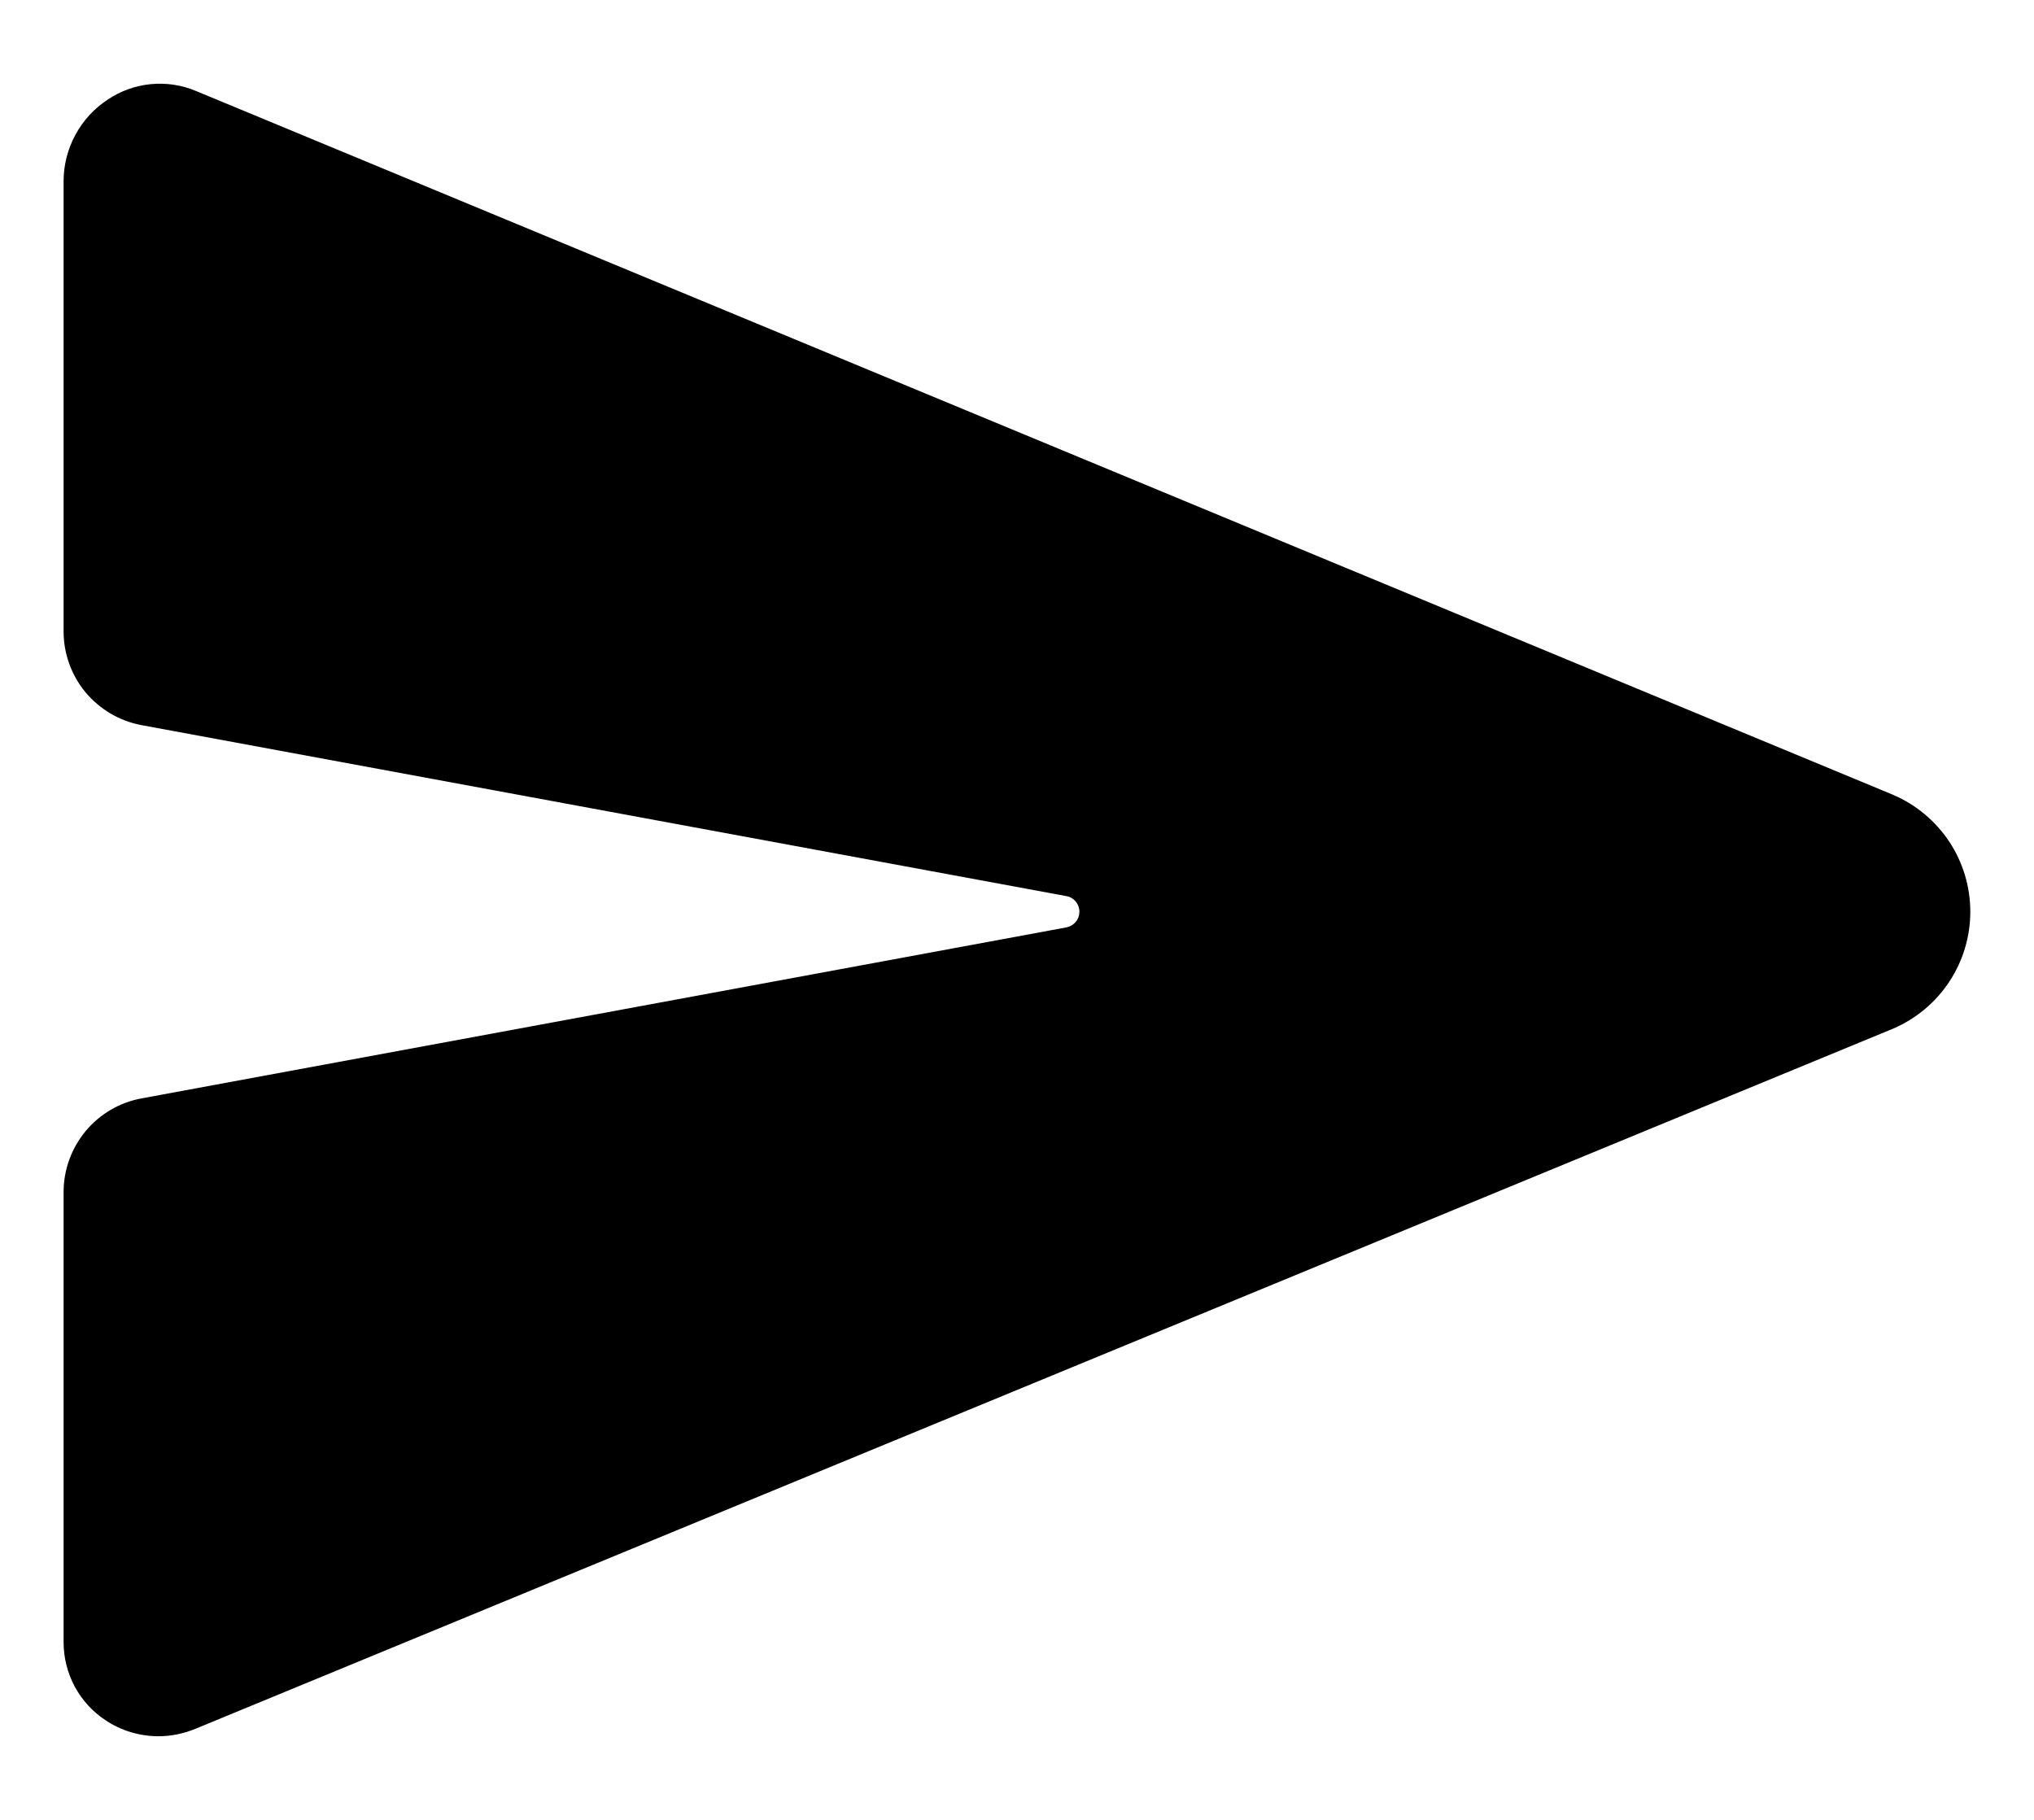 <svg width="19" height="17" viewBox="0 0 19 17" fill="none" xmlns="http://www.w3.org/2000/svg">
<path d="M17.686 7.426L17.68 7.423L1.831 0.85C1.698 0.794 1.553 0.772 1.409 0.786C1.265 0.8 1.127 0.849 1.007 0.93C0.88 1.013 0.776 1.126 0.704 1.26C0.632 1.393 0.594 1.542 0.594 1.694V5.898C0.594 6.105 0.666 6.306 0.798 6.466C0.931 6.625 1.114 6.734 1.318 6.773L9.962 8.371C9.996 8.377 10.027 8.395 10.049 8.422C10.071 8.449 10.083 8.482 10.083 8.517C10.083 8.551 10.071 8.585 10.049 8.611C10.027 8.638 9.996 8.656 9.962 8.663L1.319 10.261C1.115 10.299 0.931 10.408 0.799 10.567C0.667 10.727 0.594 10.928 0.594 11.135V15.34C0.594 15.484 0.63 15.627 0.698 15.755C0.767 15.882 0.866 15.991 0.987 16.07C1.132 16.167 1.303 16.218 1.477 16.219C1.599 16.219 1.719 16.194 1.831 16.147L17.679 9.611L17.686 9.608C17.899 9.516 18.081 9.364 18.209 9.17C18.337 8.976 18.405 8.749 18.405 8.517C18.405 8.284 18.337 8.057 18.209 7.863C18.081 7.67 17.899 7.517 17.686 7.426Z" fill="black"/>
</svg>
